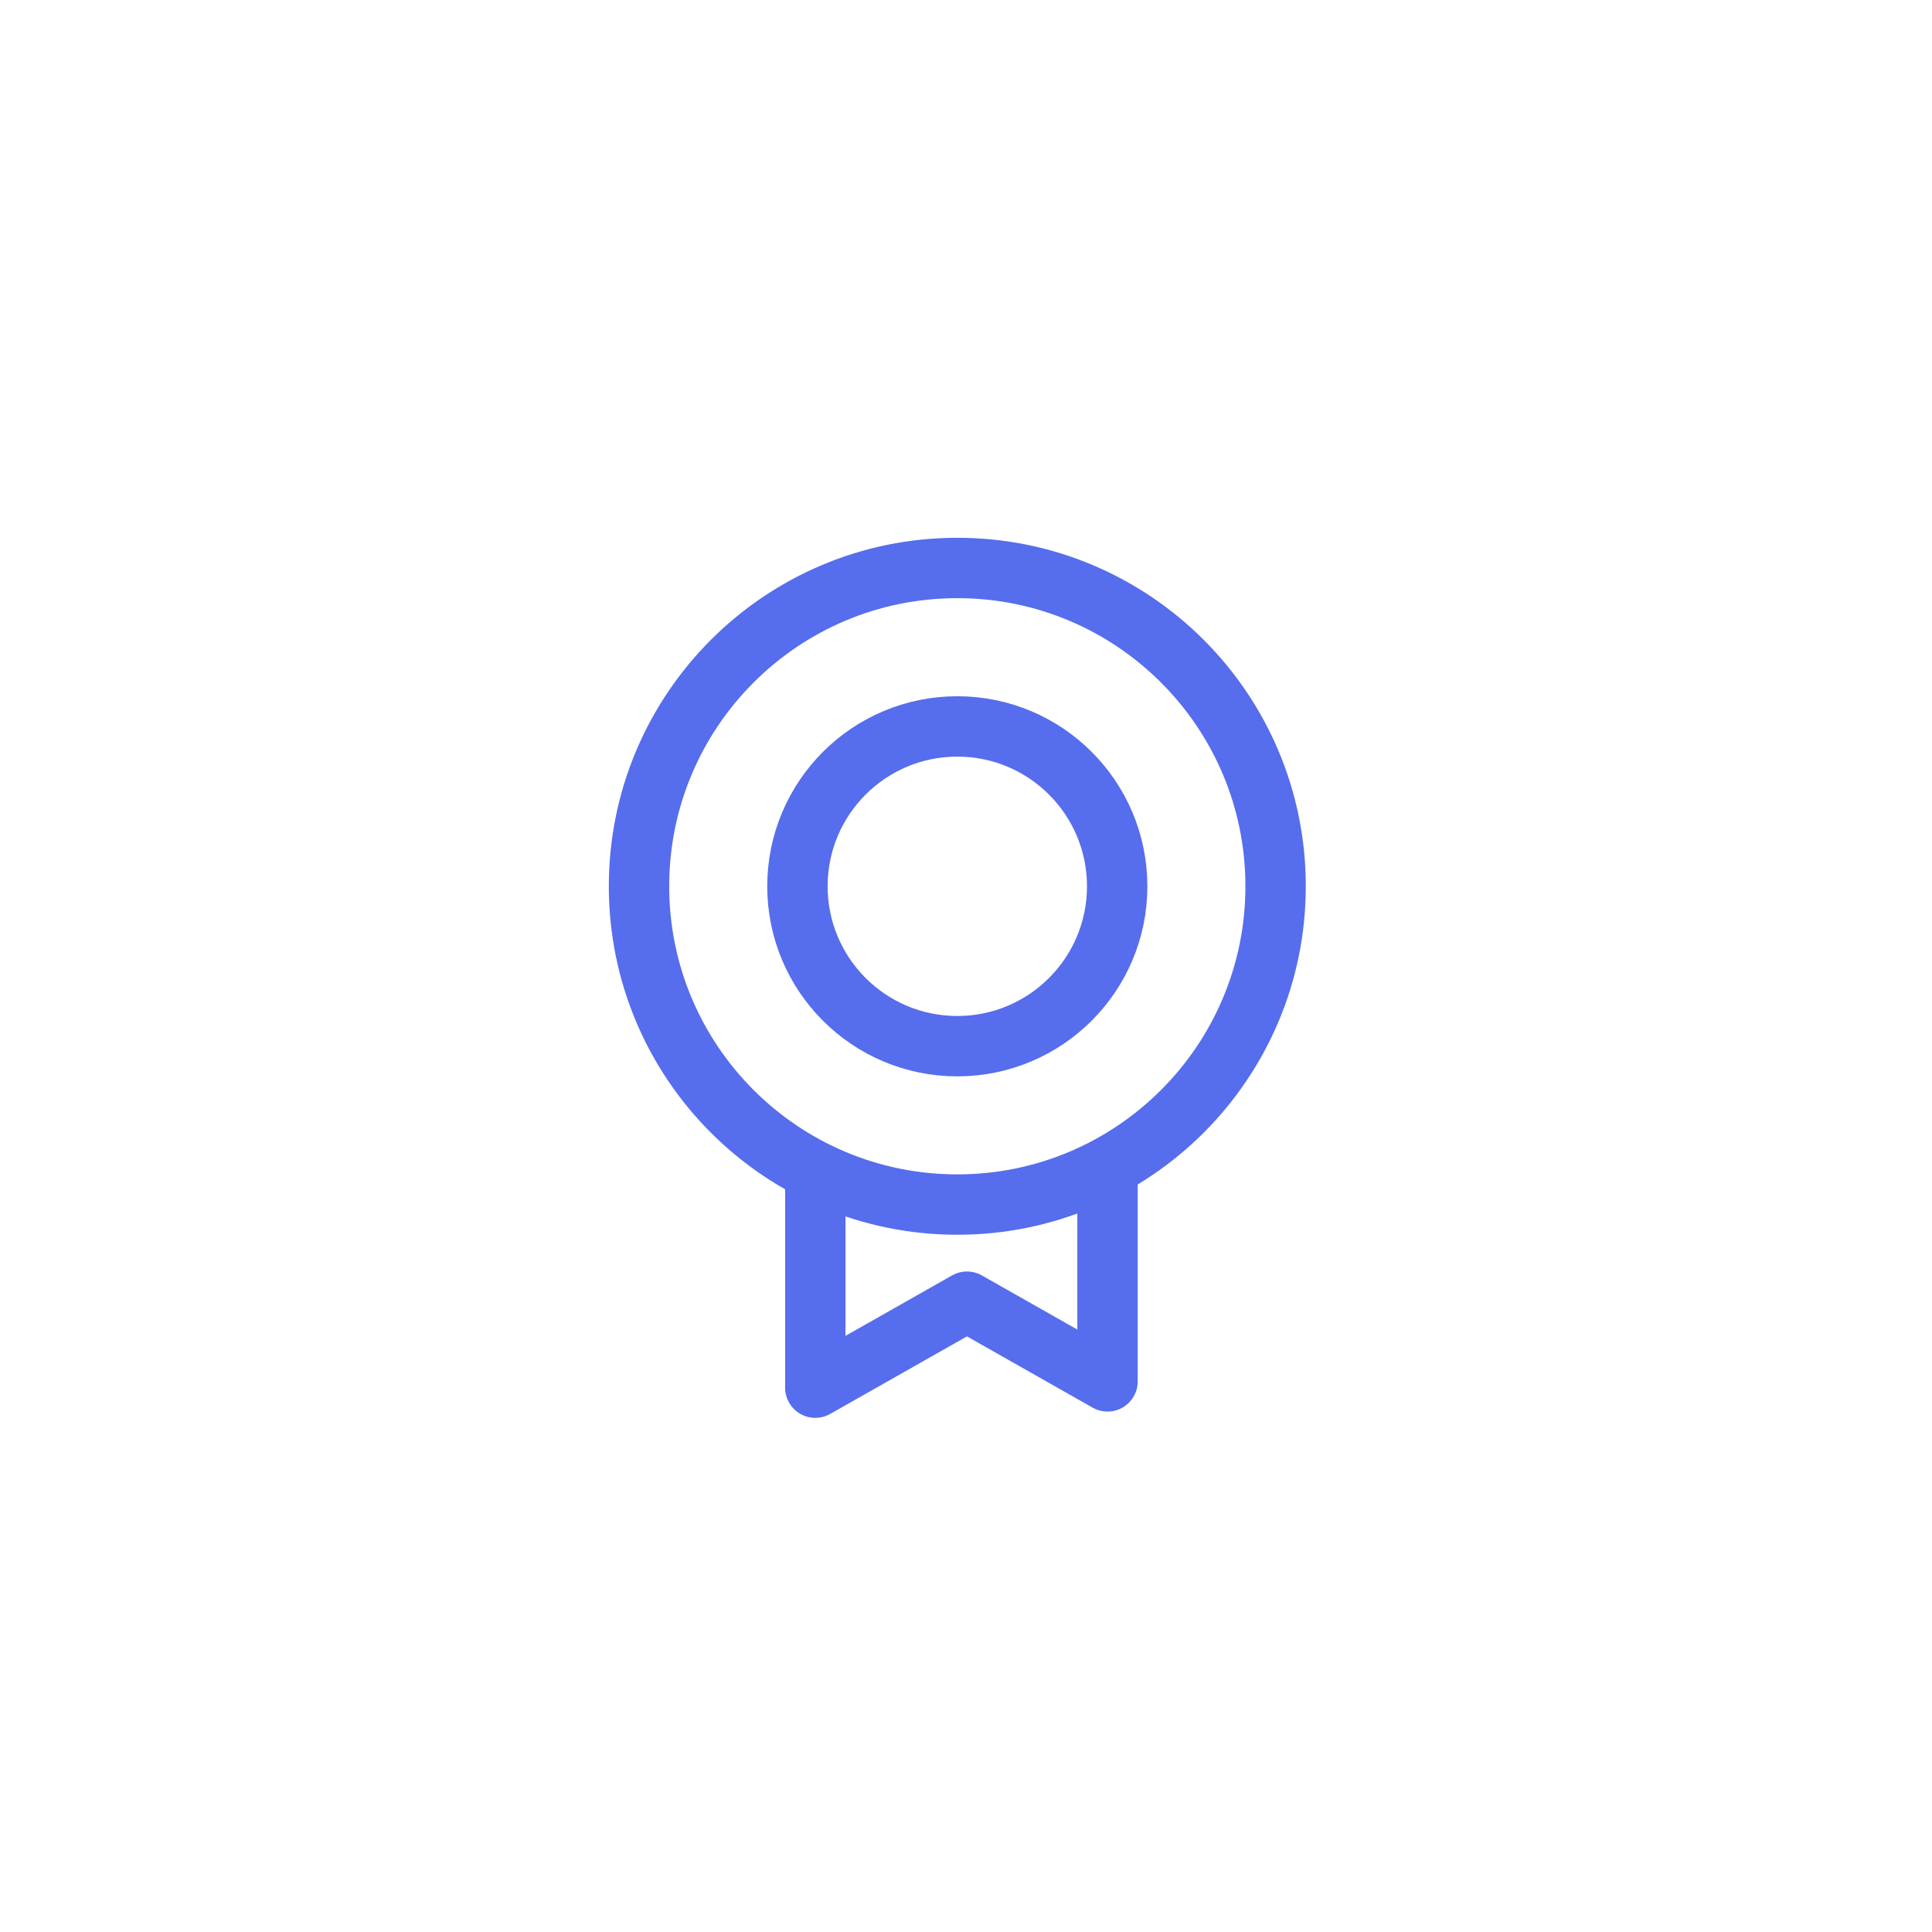 <svg width="48" height="48" viewBox="0 0 48 48" fill="none" xmlns="http://www.w3.org/2000/svg">
    <path d="M23.784 25.992C25.978 25.992 27.756 24.213 27.756 22.02C27.756 19.826 25.978 18.048 23.784 18.048C21.59 18.048 19.812 19.826 19.812 22.02C19.812 24.213 21.59 25.992 23.784 25.992Z"
          stroke="#566DED" stroke-width="1.5" stroke-linecap="round" stroke-linejoin="round"/>
    <path d="M23.784 29.927C28.151 29.927 31.692 26.387 31.692 22.019C31.692 17.652 28.151 14.111 23.784 14.111C19.416 14.111 15.876 17.652 15.876 22.019C15.876 26.387 19.416 29.927 23.784 29.927Z"
          stroke="#566DED" stroke-width="1.5" stroke-linecap="round" stroke-linejoin="round"/>
    <path d="M20.256 29.268V34.476L24.024 32.34L27.516 34.32V29.04" stroke="#566DED" stroke-width="1.5"
          stroke-linecap="round" stroke-linejoin="round"/>
</svg>
